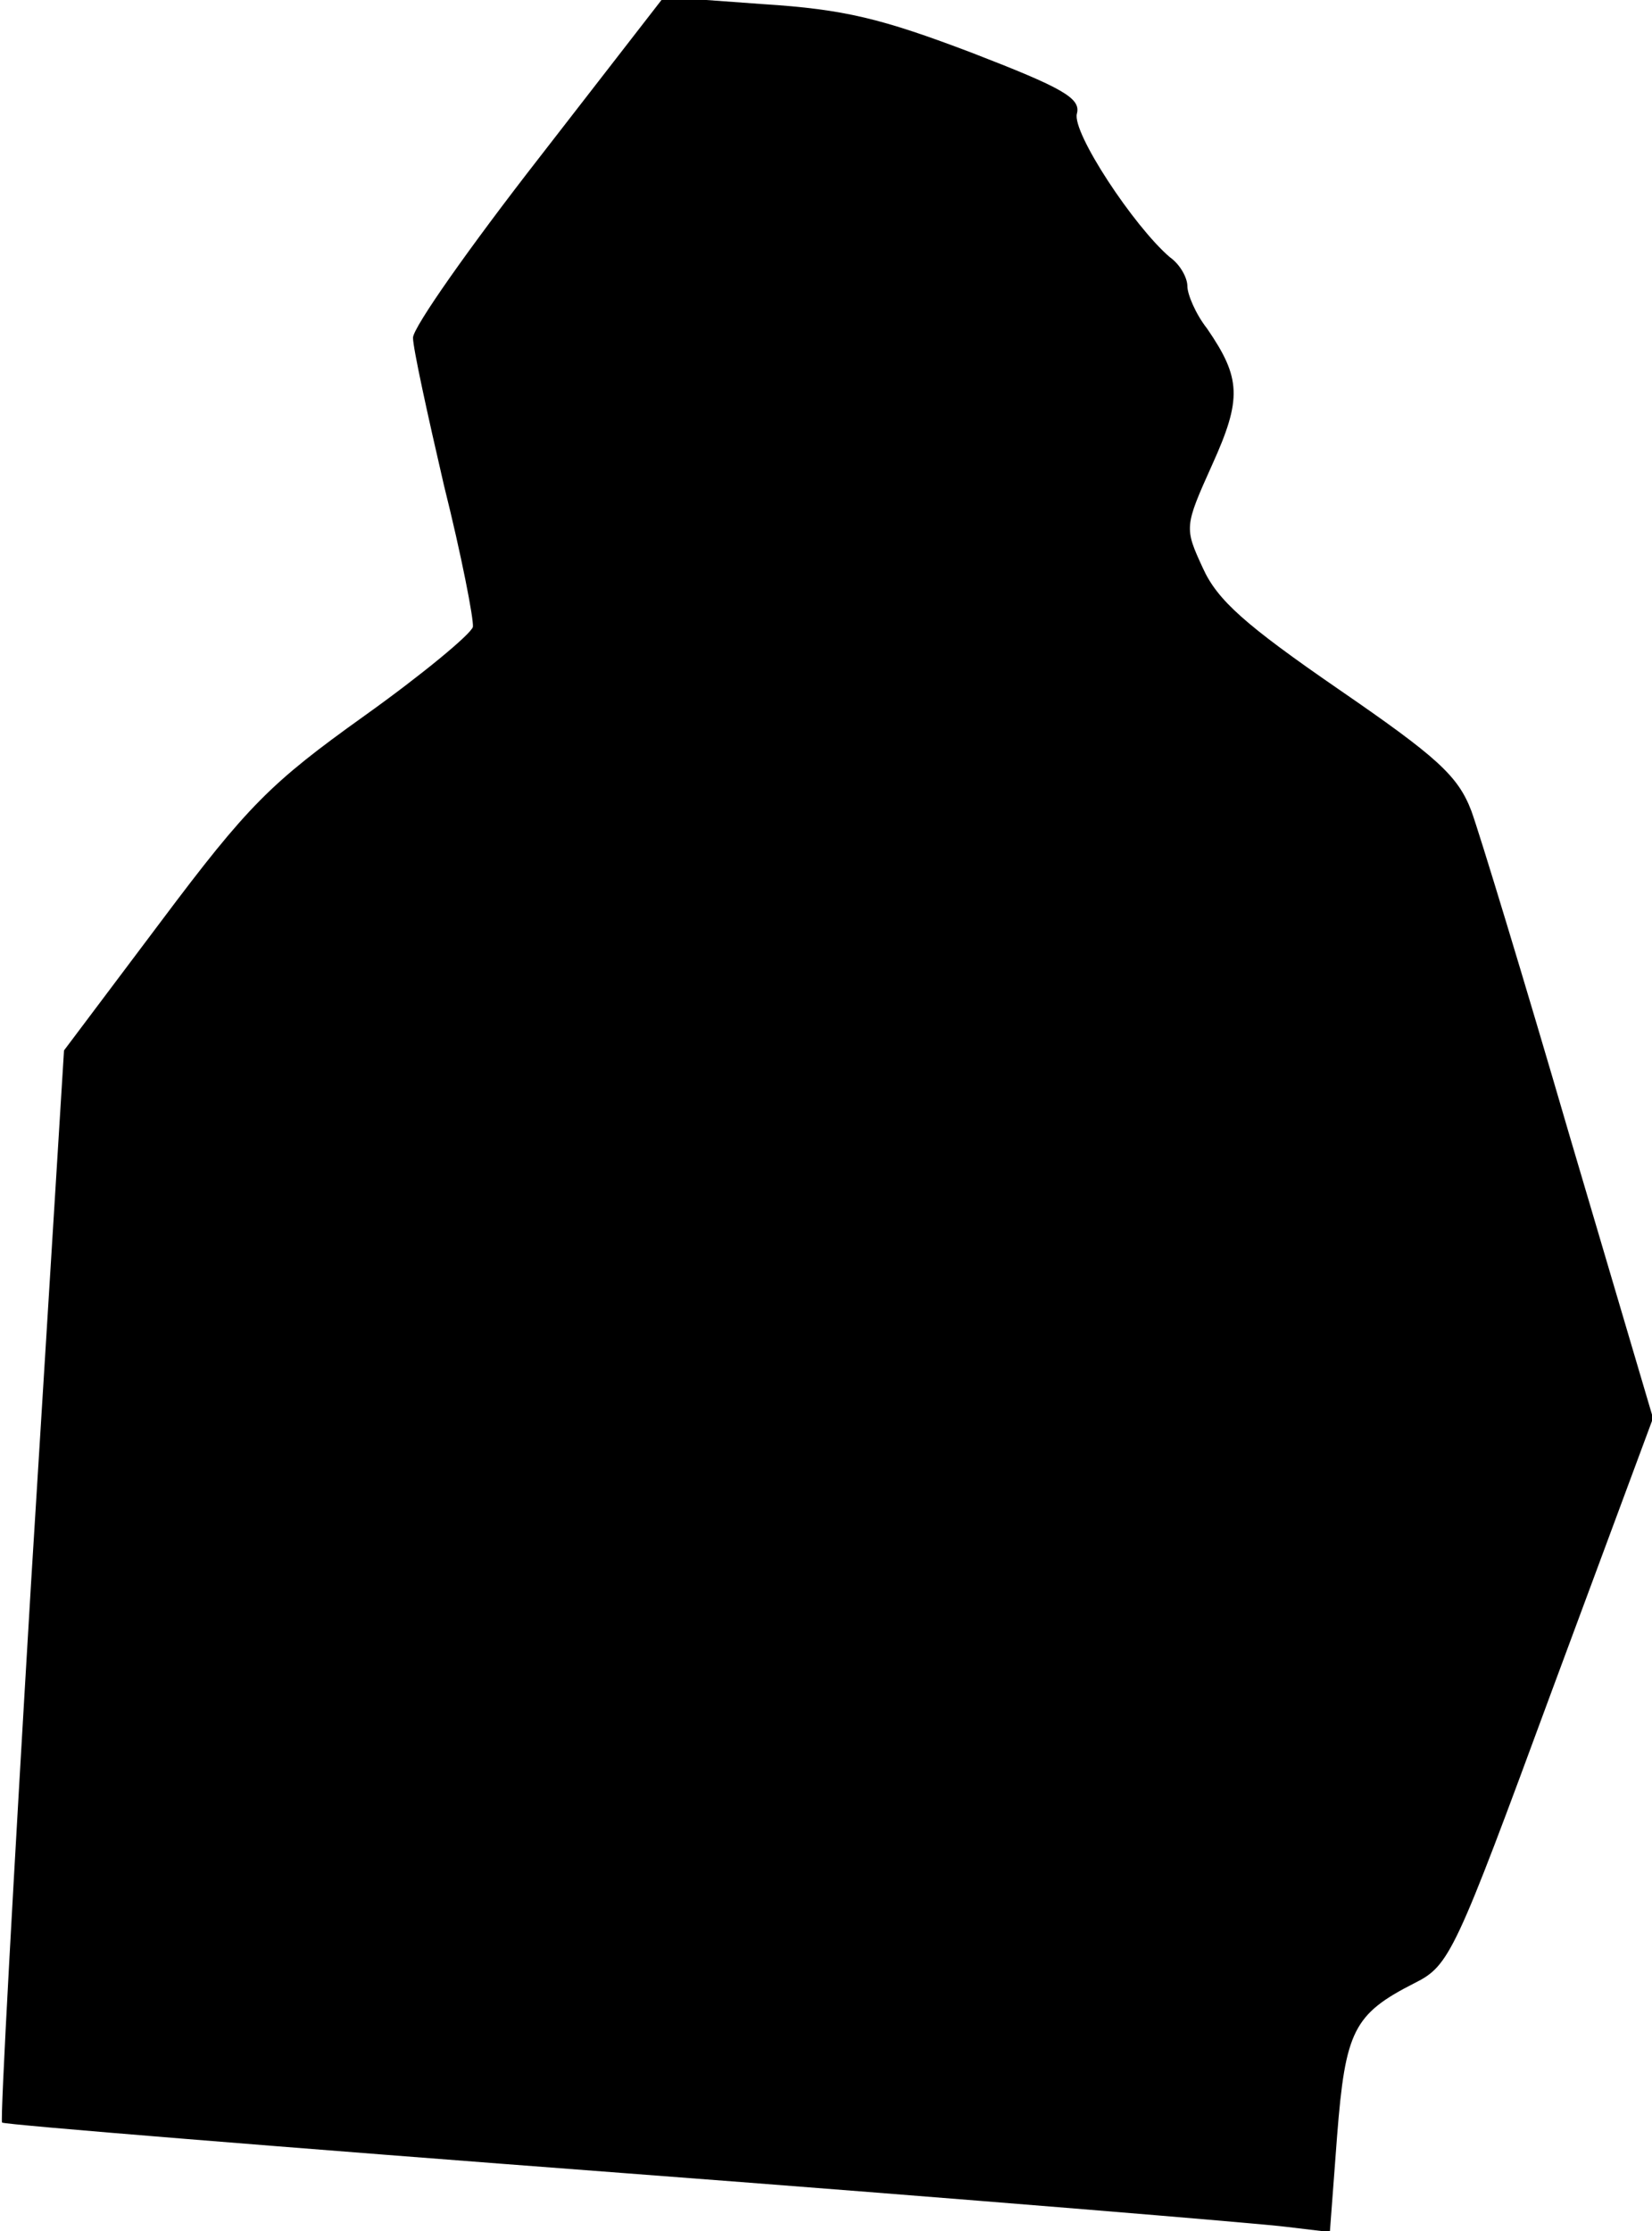 <?xml version="1.0" standalone="no"?>
<!DOCTYPE svg PUBLIC "-//W3C//DTD SVG 20010904//EN"
 "http://www.w3.org/TR/2001/REC-SVG-20010904/DTD/svg10.dtd">
<svg version="1.0" xmlns="http://www.w3.org/2000/svg"
 width="160pt" height="216pt" viewBox="0 0 160 216"
 preserveAspectRatio="xMidYMid meet">
<g transform="translate(0,216) scale(0.1,-0.1)"
fill="#000000" stroke="none">
<path fill="#000000" stroke="none" d="M522 2007 c-67 -86 -122 -164 -122
-174 0 -10 14 -74 30 -143 17 -68 29 -130 28 -137 -2 -7 -49 -46 -105 -86 -91
-65 -113 -87 -197 -199 l-94 -125 -32 -517 c-17 -285 -30 -519 -28 -521 1 -2
273 -24 603 -49 330 -25 619 -49 641 -52 l42 -5 7 93 c8 102 16 118 75 148 34
17 39 28 133 283 l98 264 -81 274 c-44 151 -87 292 -95 314 -13 34 -33 52
-129 118 -90 62 -117 86 -131 117 -18 39 -18 40 9 100 29 64 28 84 -5 132 -11
14 -19 33 -19 41 0 8 -7 21 -17 28 -35 30 -95 121 -90 139 4 15 -14 25 -102
59 -87 33 -123 42 -202 47 l-96 7 -121 -156z"/>
</g>
</svg>
